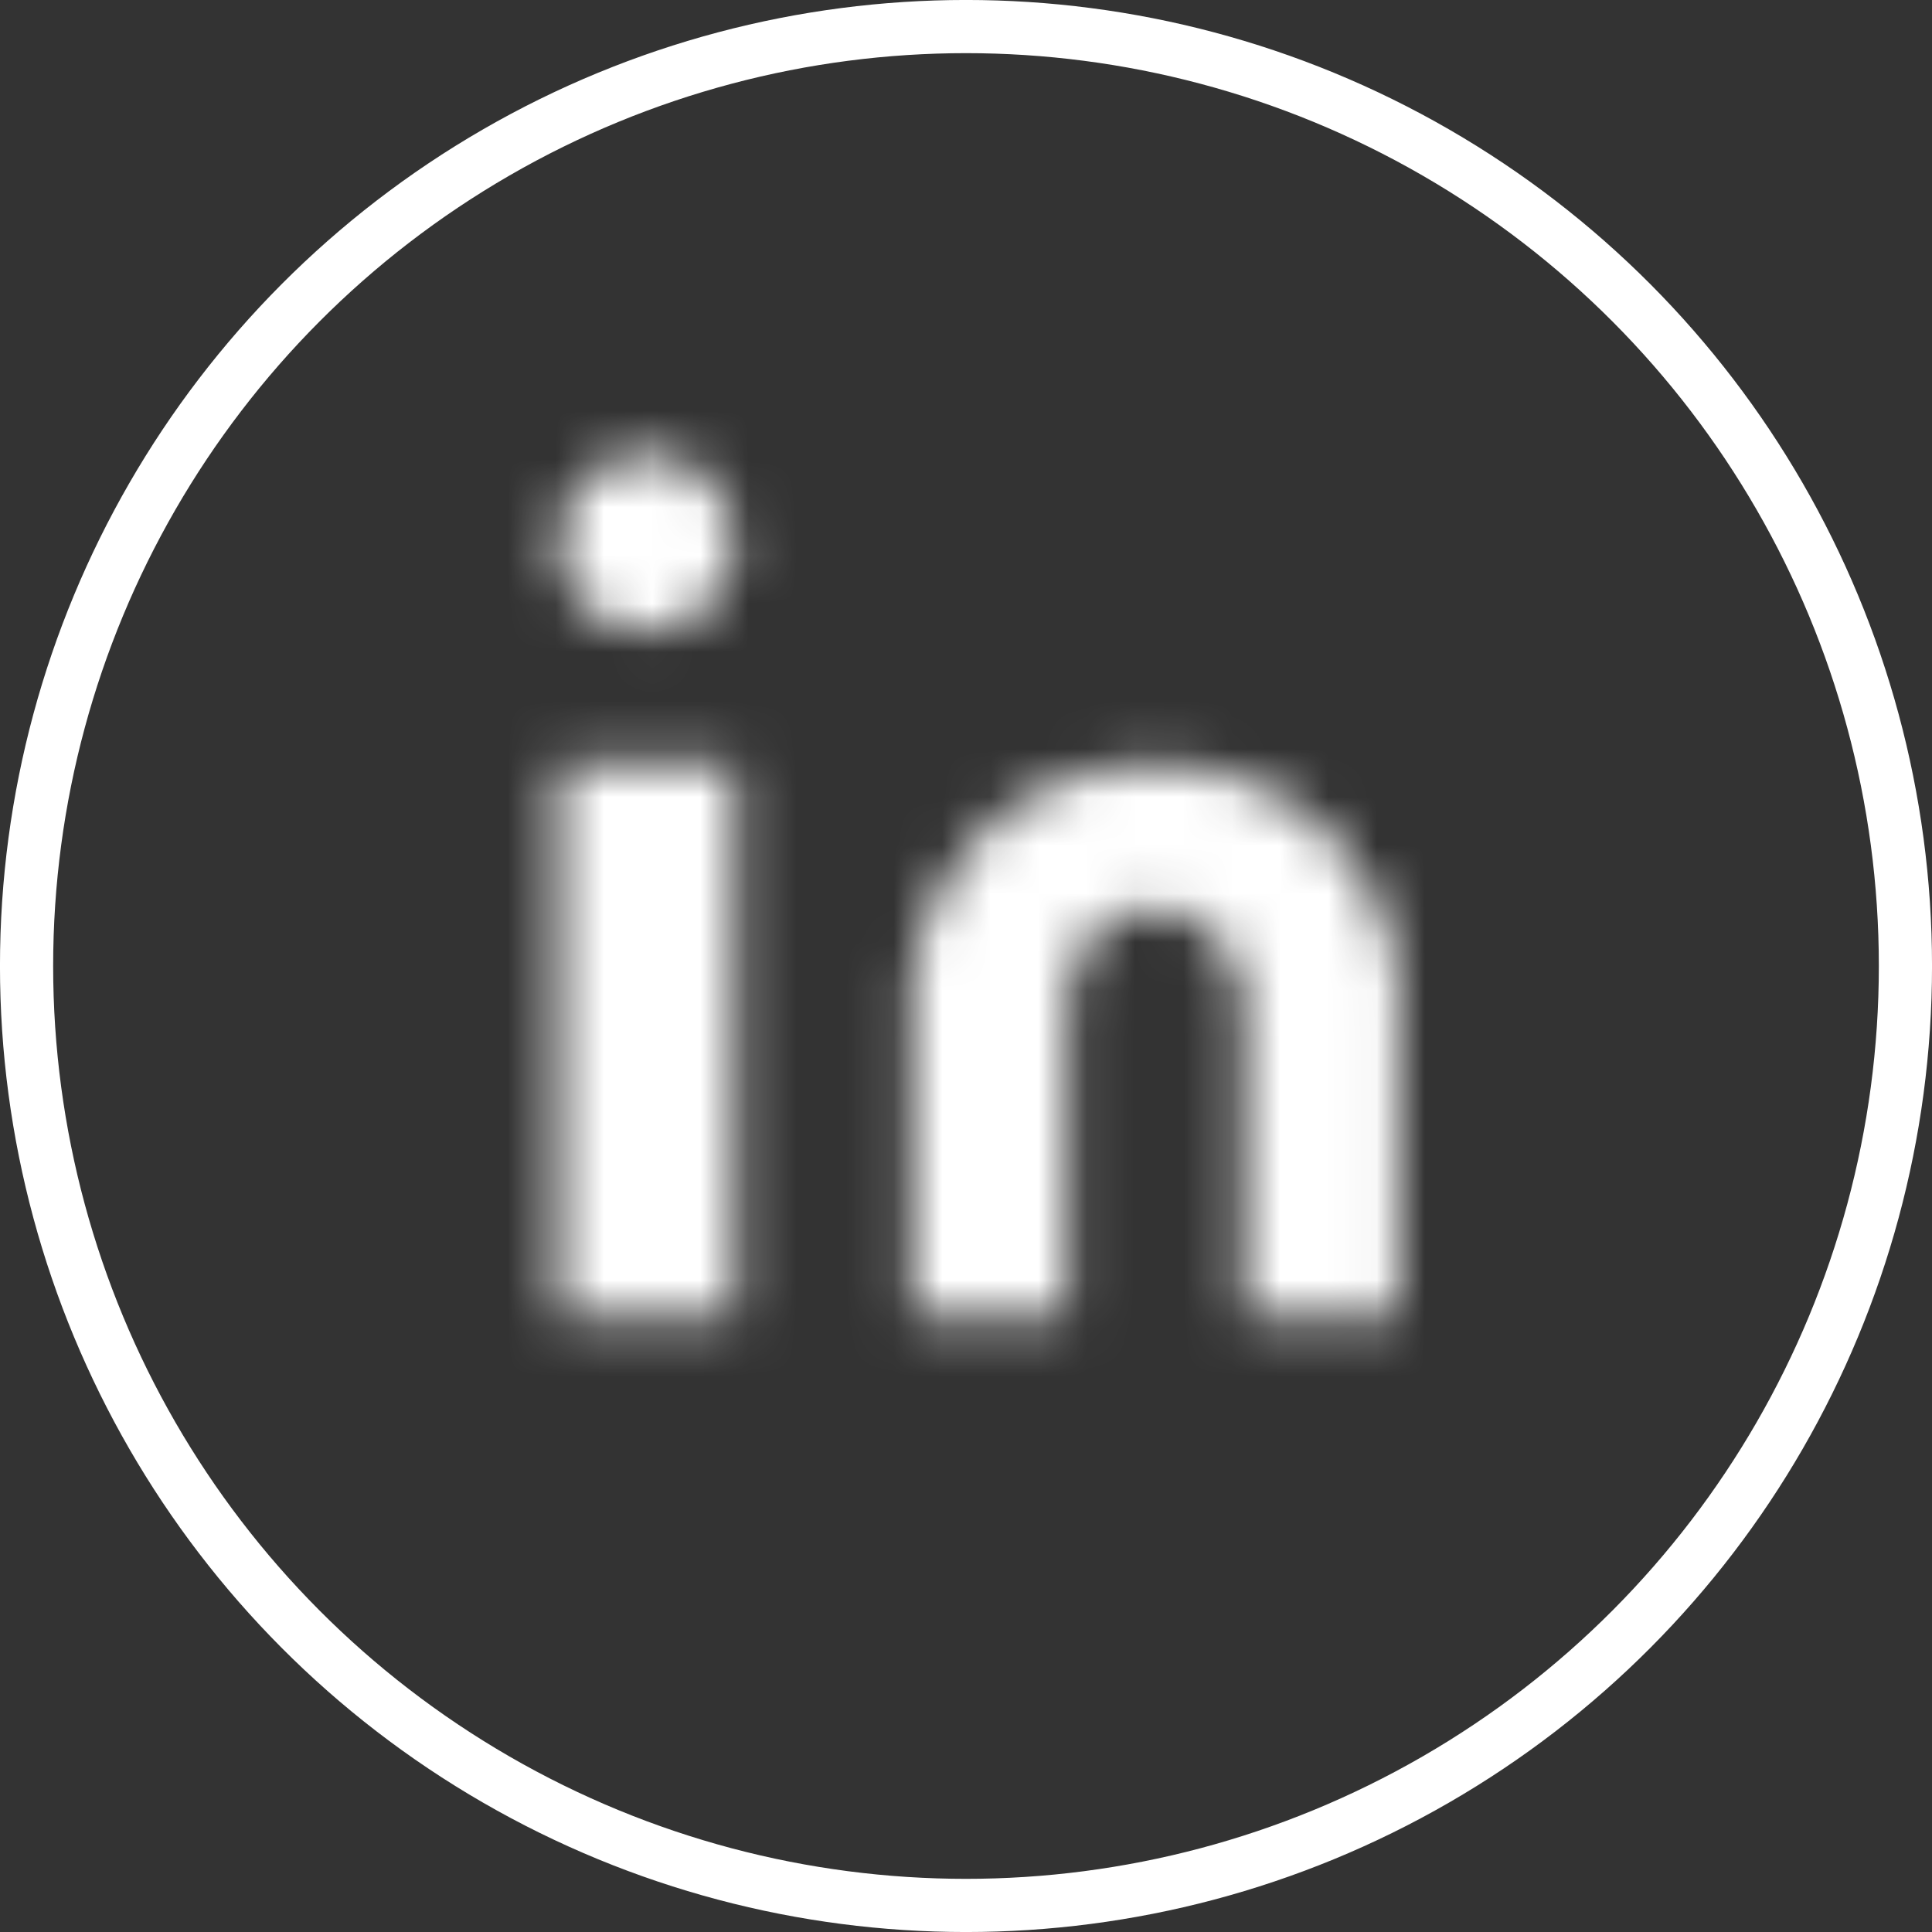 <svg width="40" height="40" viewBox="0 0 40 40" fill="none" xmlns="http://www.w3.org/2000/svg">
<rect x="0" y="0" width="40" height="40" fill="#333333" stroke="none"/>
<mask id="mask0_450_582" style="mask-type:luminance" maskUnits="userSpaceOnUse" x="11" y="9" width="18" height="19">
<path d="M13.382 13.071C14.394 13.071 15.215 12.25 15.215 11.238C15.215 10.225 14.394 9.404 13.382 9.404C12.369 9.404 11.549 10.225 11.549 11.238C11.549 12.25 12.369 13.071 13.382 13.071Z" fill="white"/>
<path d="M11.549 15.821H15.216V27.279H11.549V15.821ZM18.882 20.175V27.279H22.09V20.863C22.09 19.717 22.778 18.8 23.924 18.8C25.07 18.8 25.757 19.946 25.757 20.863V27.279H28.965V20.175C28.965 18.8 27.361 15.821 23.924 15.821C20.486 15.821 18.882 18.8 18.882 20.175Z" fill="white"/>
</mask>
<g mask="url(#mask0_450_582)">
<path d="M9.257 7.571H31.257V29.571H9.257V7.571Z" fill="white"/>
</g>
<circle cx="20" cy="20" r="19.45" stroke="white" stroke-width="1.101"/>
</svg>
